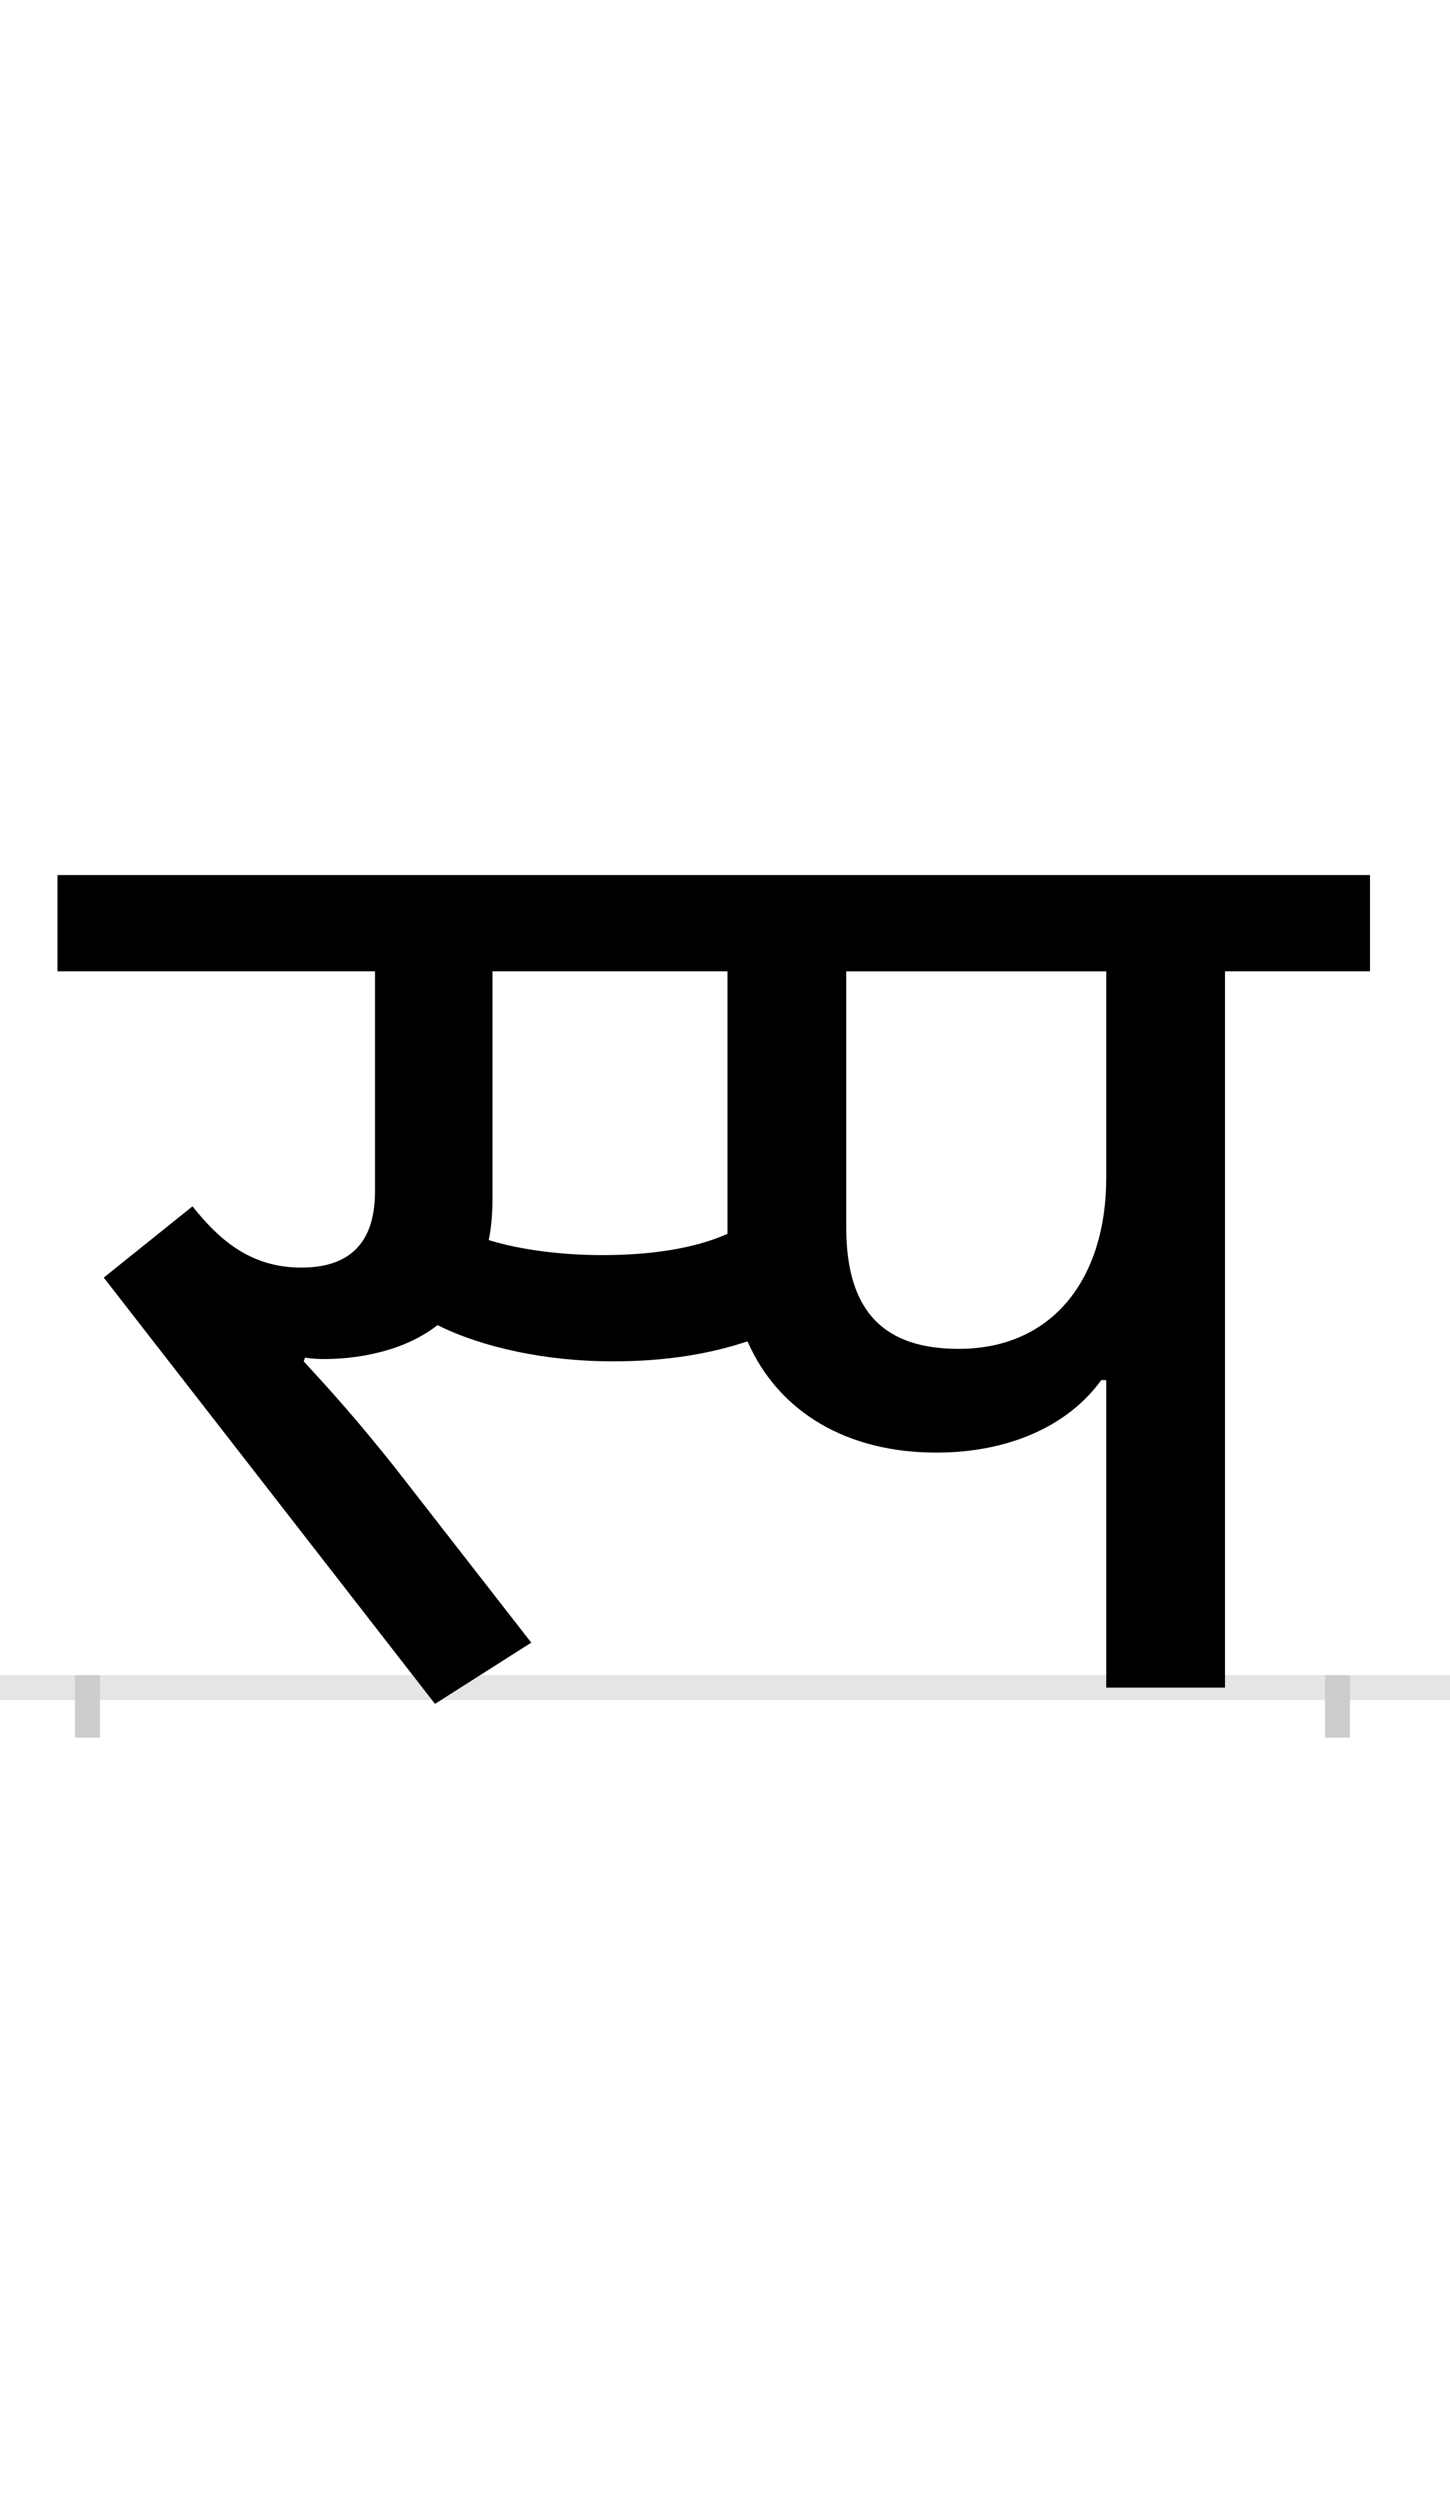 <?xml version="1.0" encoding="UTF-8"?>
<svg height="200.0" version="1.1" width="116.0" xmlns="http://www.w3.org/2000/svg" xmlns:xlink="http://www.w3.org/1999/xlink">
 <rect width="100%" height="100%" fill="#808080" stroke="none"/>
 <path d="M0,0 l116,0 l0,200 l-116,0 Z M0,0" fill="rgb(255,255,255)" transform="matrix(1,0,0,-1,0.0,200.0)"/>
 <path d="M0,0 l116,0" fill="none" stroke="rgb(229,229,229)" stroke-width="2" transform="matrix(1,0,0,-1,0.0,135.0)"/>
 <path d="M0,1 l0,-5" fill="none" stroke="rgb(204,204,204)" stroke-width="2" transform="matrix(1,0,0,-1,7.0,135.0)"/>
 <path d="M0,1 l0,-5" fill="none" stroke="rgb(204,204,204)" stroke-width="2" transform="matrix(1,0,0,-1,107.0,135.0)"/>
 <path d="M412,346 c-32,0,-65,4,-91,12 c2,10,3,21,3,33 l0,182 l188,0 l0,-210 c-27,-12,-62,-17,-100,-17 Z M174,264 c11,-2,27,-1,36,0 c26,3,51,11,70,26 c36,-18,87,-29,140,-29 c43,0,78,6,108,16 c25,-57,80,-89,151,-89 c59,0,106,22,132,58 l4,0 l0,-246 l95,0 l0,573 l116,0 l0,77 l-1050,0 l0,-77 l254,0 l0,-176 c0,-43,-22,-61,-59,-61 c-42,0,-67,24,-87,49 l-71,-57 l265,-341 l77,49 l-109,140 c-31,39,-51,61,-73,85 Z M815,408 c0,-81,-43,-137,-118,-137 c-58,0,-90,28,-90,97 l0,205 l208,0 Z M815,408" fill="rgb(0,0,0)" transform="matrix(0.1,0.0,0.0,-0.1,7.0,135.0)"/>
</svg>
